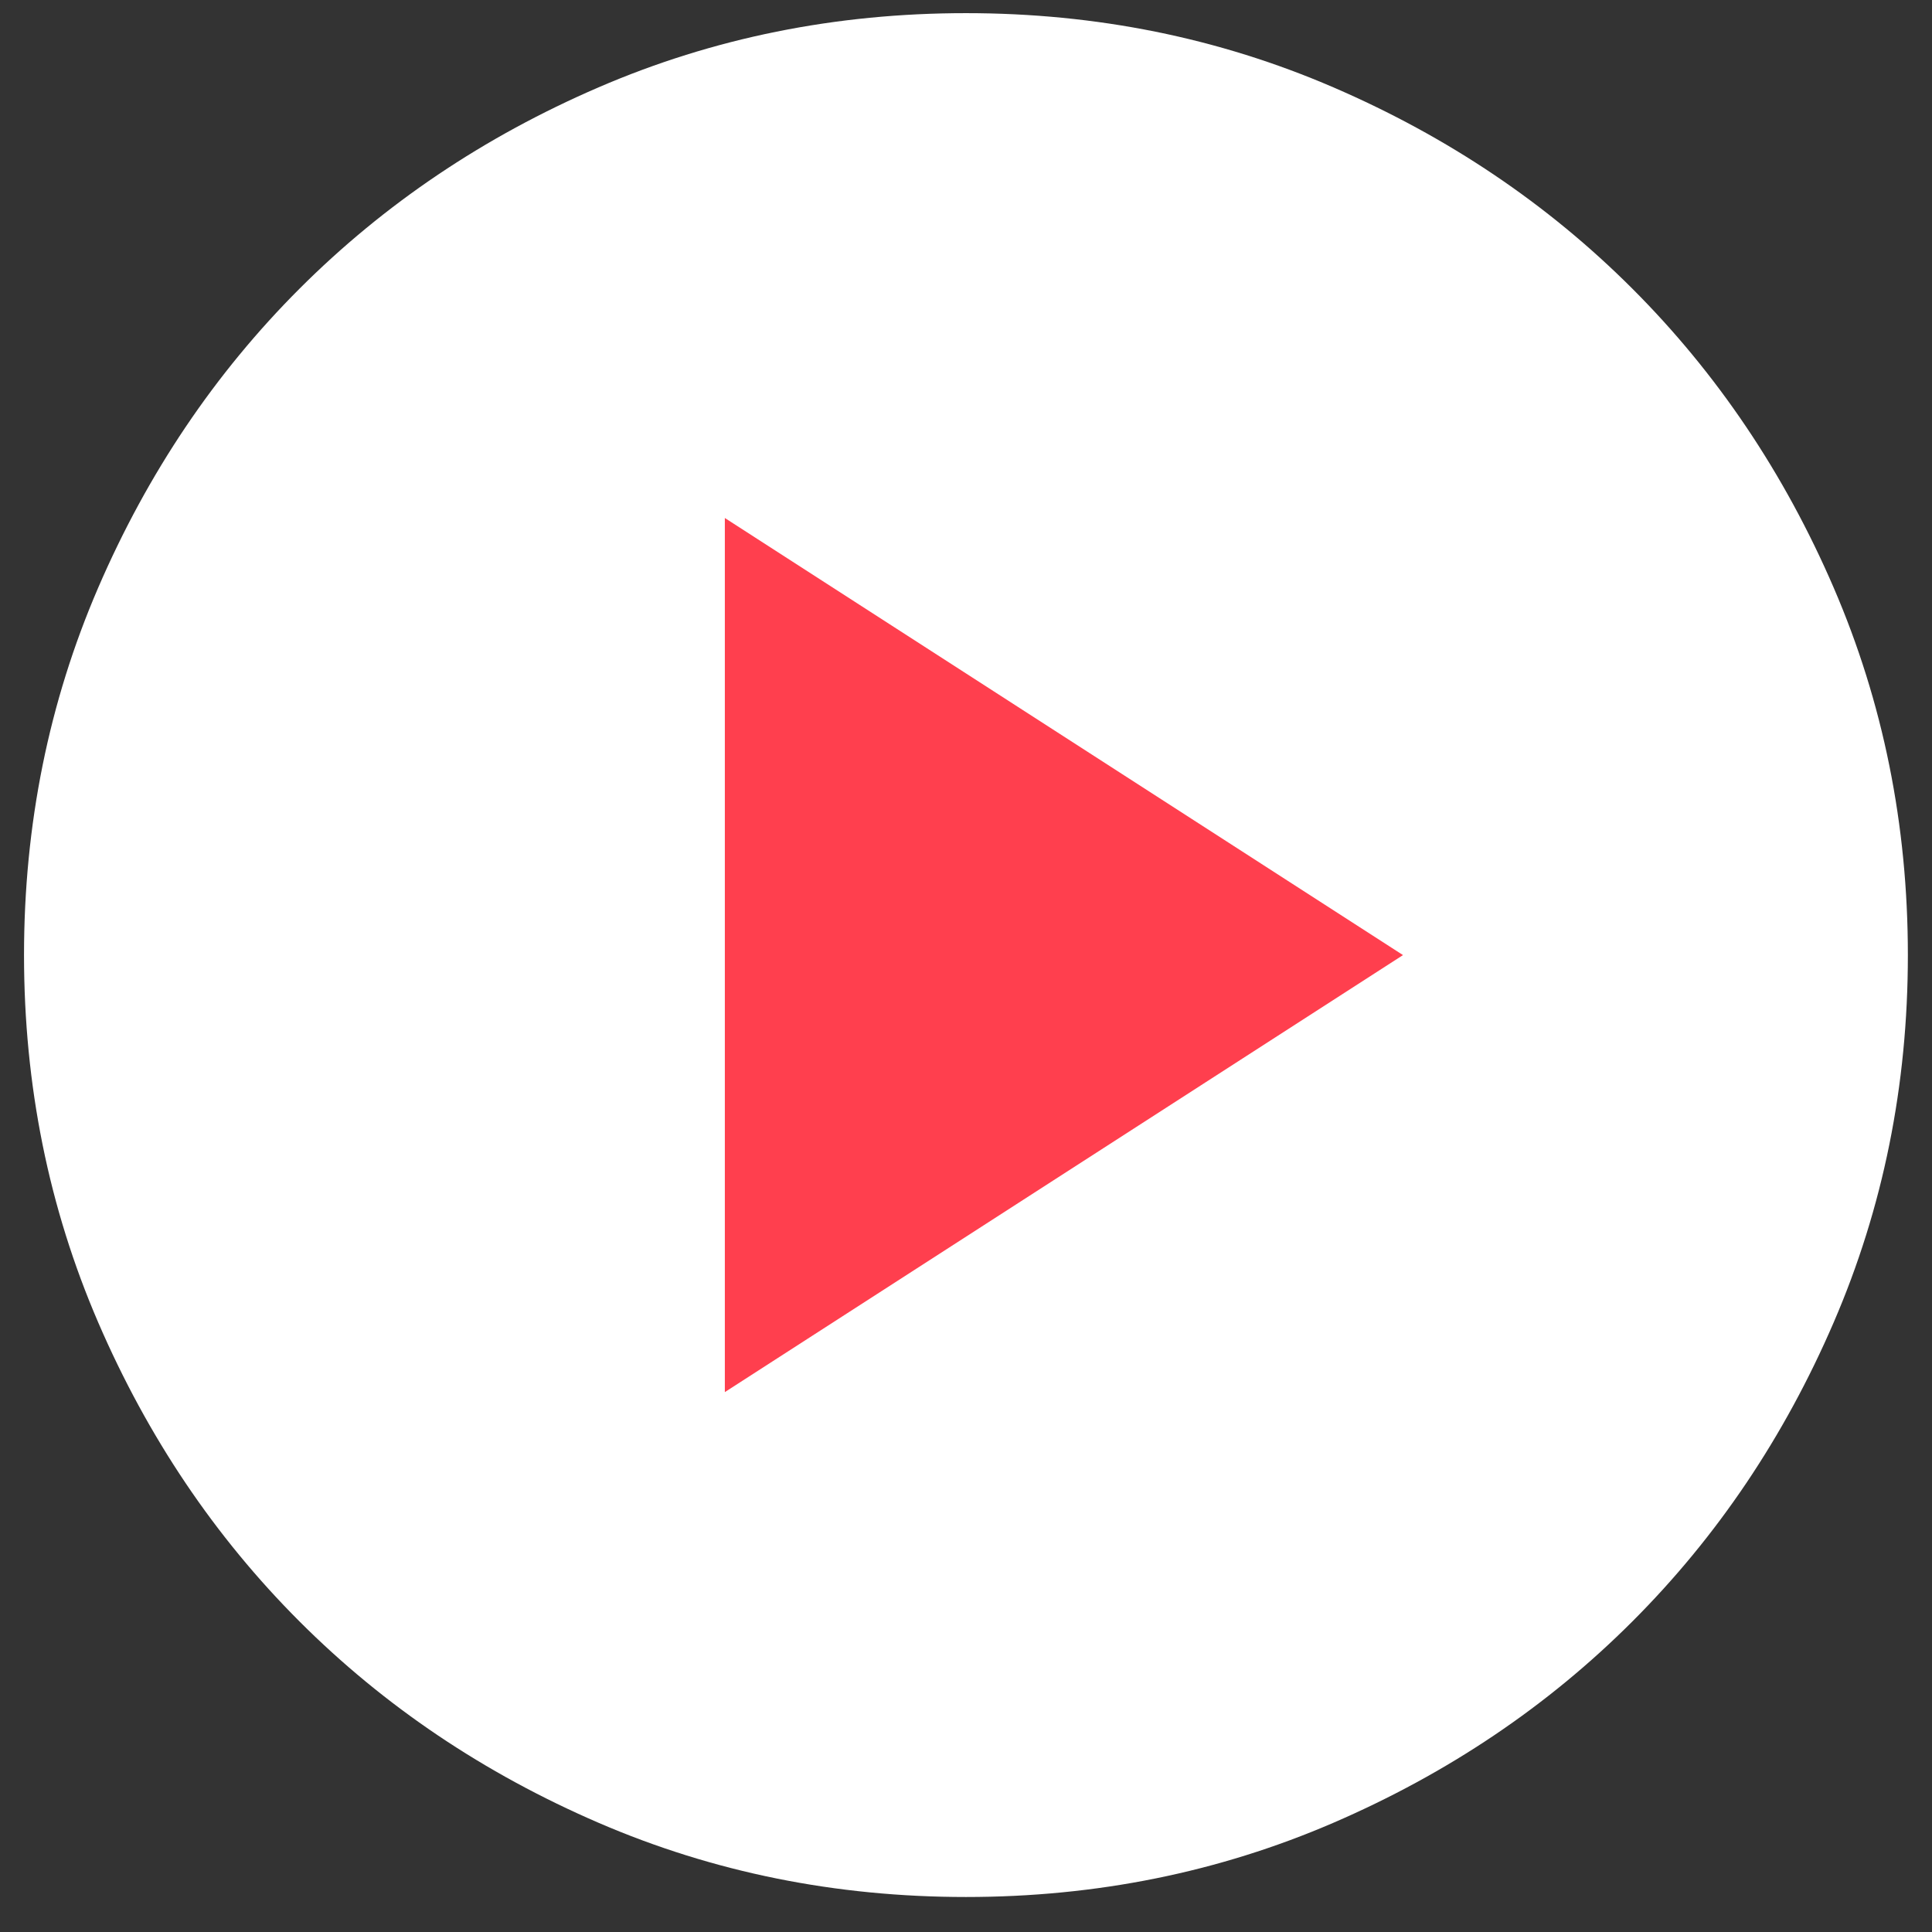 <svg width="51" height="51" viewBox="0 0 51 51" fill="none" xmlns="http://www.w3.org/2000/svg">
<rect x="0" y="0" width="51" height="51" fill="#333333" stroke="none"/>
<path d="M19.283 36.4L36.688 25.211L19.283 14.022V36.4ZM25.499 50.076C22.059 50.076 18.827 49.423 15.802 48.118C12.777 46.812 10.145 45.041 7.907 42.803C5.669 40.565 3.898 37.934 2.592 34.908C1.287 31.883 0.634 28.651 0.634 25.211C0.634 21.772 1.287 18.539 2.592 15.514C3.898 12.489 5.669 9.858 7.907 7.62C10.145 5.382 12.777 3.61 15.802 2.305C18.827 1 22.059 0.347 25.499 0.347C28.938 0.347 32.171 1 35.196 2.305C38.221 3.61 40.852 5.382 43.09 7.62C45.328 9.858 47.1 12.489 48.405 15.514C49.71 18.539 50.363 21.772 50.363 25.211C50.363 28.651 49.71 31.883 48.405 34.908C47.1 37.934 45.328 40.565 43.09 42.803C40.852 45.041 38.221 46.812 35.196 48.118C32.171 49.423 28.938 50.076 25.499 50.076Z" fill="white"/>
<path d="M19.134 36.748V13.674L37.036 25.212L19.134 36.748Z" fill="#FF3F4E"/>
</svg>

